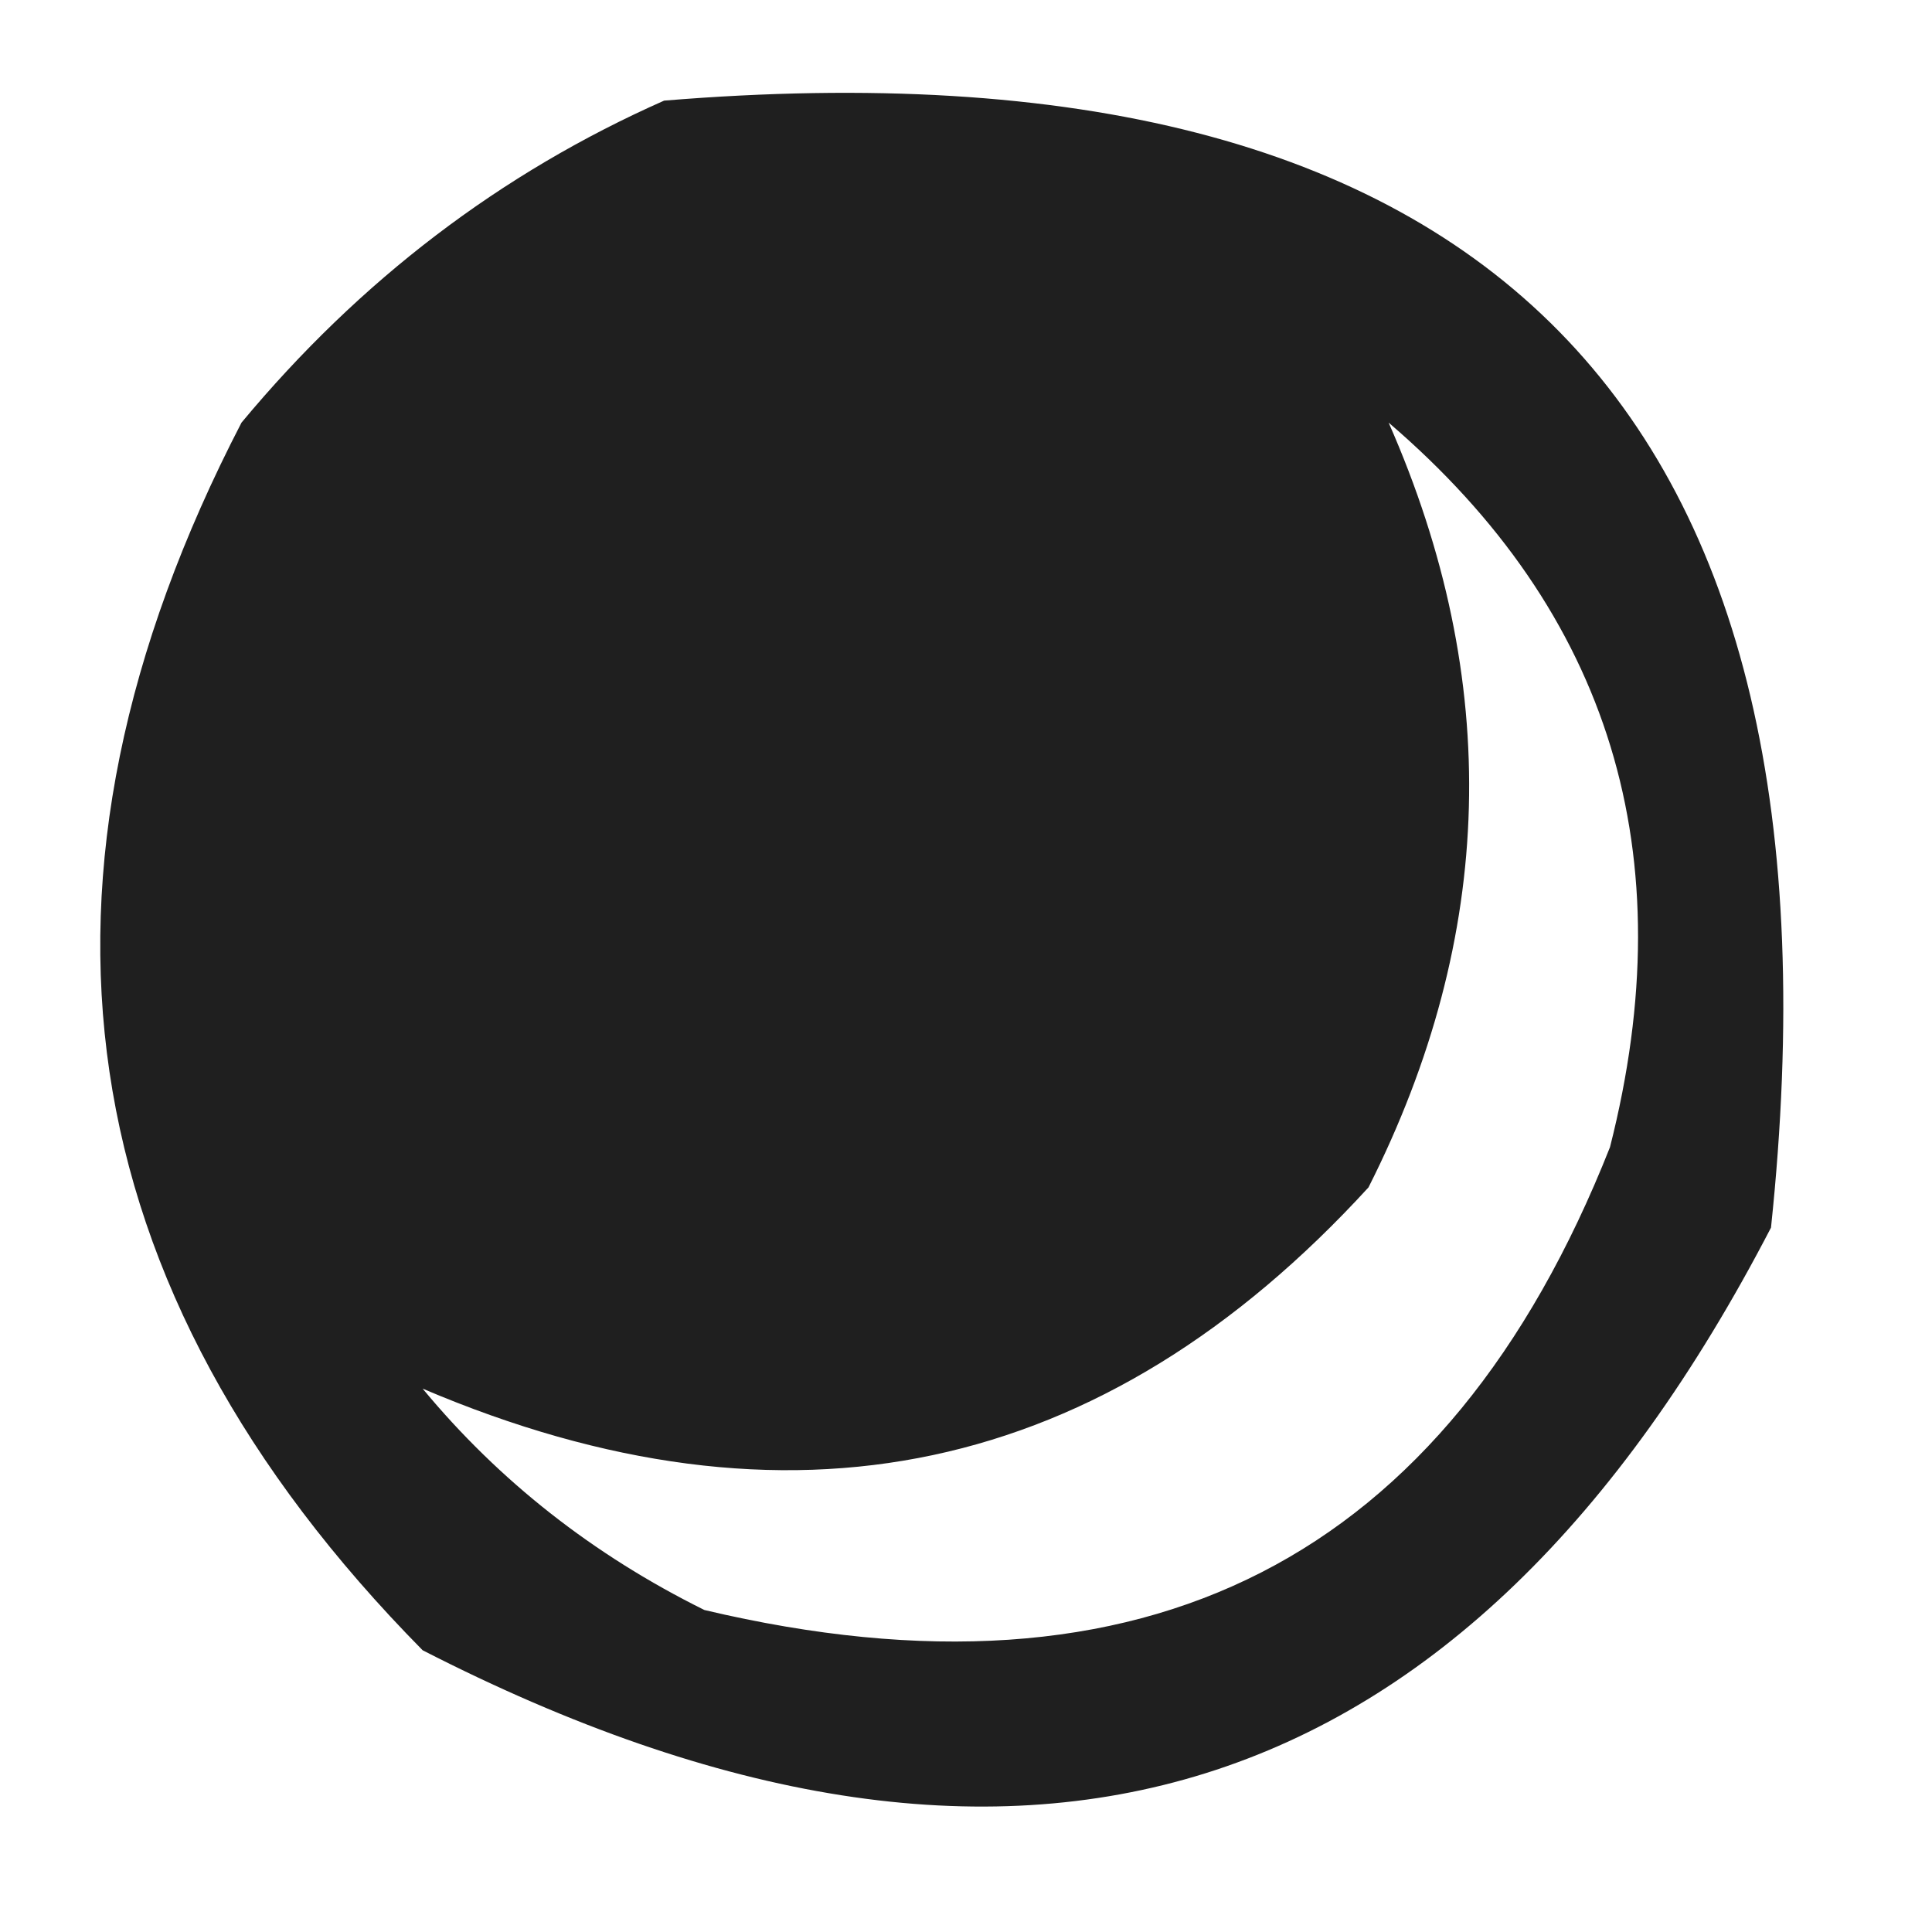 <?xml version="1.0" encoding="UTF-8"?>
<!DOCTYPE svg PUBLIC "-//W3C//DTD SVG 1.1//EN" "http://www.w3.org/Graphics/SVG/1.1/DTD/svg11.dtd">
<svg xmlns="http://www.w3.org/2000/svg" version="1.1" width="48px" height="48px" style="shape-rendering:geometricPrecision; text-rendering:geometricPrecision; image-rendering:optimizeQuality; fill-rule:evenodd; clip-rule:evenodd" xmlns:xlink="http://www.w3.org/1999/xlink">
<g><path style="opacity:0.877" fill="#000000" d="M 16.5,2.5 C 36.981,0.814 46.148,10.148 44,30.5C 36.442,45.072 25.275,48.572 10.5,41C 1.626,32.002 0.126,21.836 6,10.5C 8.94,6.963 12.44,4.297 16.5,2.5 Z M 34.5,10.5 C 40.016,15.224 41.85,21.224 40,28.5C 35.943,38.758 28.443,42.591 17.5,40C 14.734,38.629 12.401,36.796 10.5,34.5C 19.577,38.367 27.411,36.7 34,29.5C 37.158,23.245 37.325,16.912 34.5,10.5 Z"/></g>
</svg>

